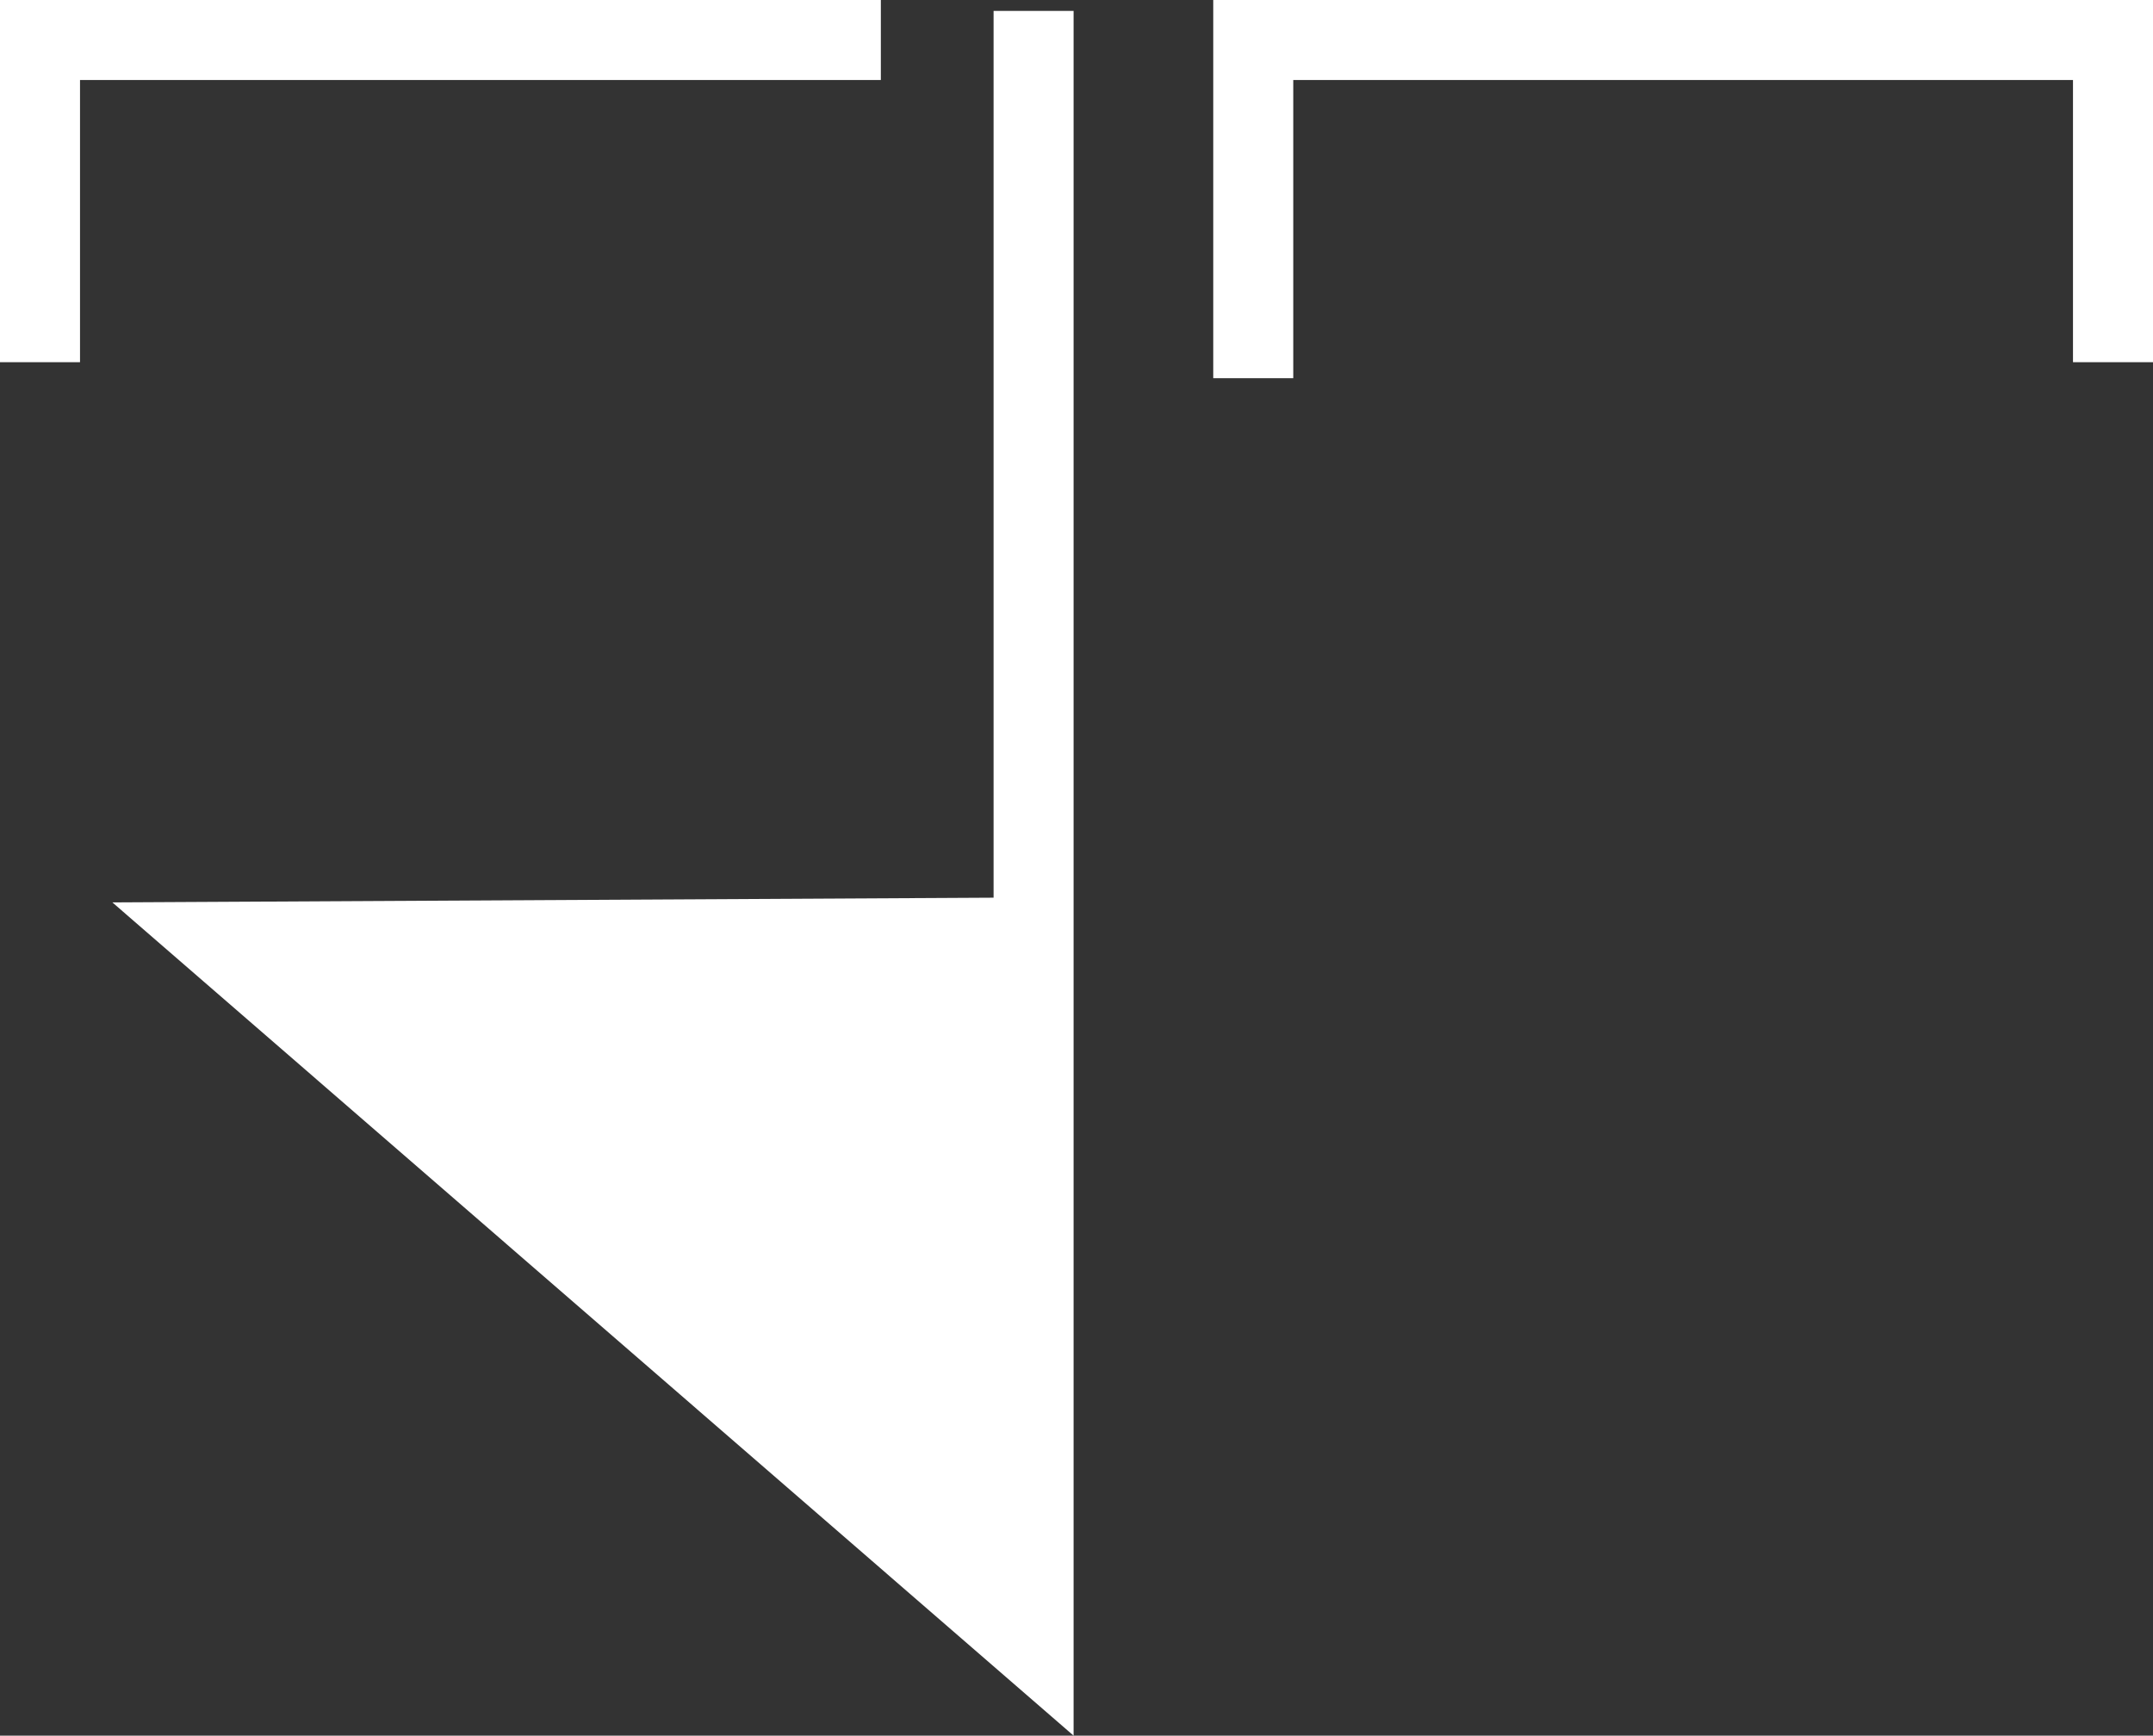 <svg id="Layer_1" data-name="Layer 1" xmlns="http://www.w3.org/2000/svg" viewBox="0 0 296 238.65">
  <rect x="0" y="0" width="296" height="238.65" fill="#333333" stroke="none"/>
  <title>deposit</title>
  <polyline points="290.5 49.8 290.5 5.5 172.3 5.5 172.3 52" fill="none" stroke="#fff" stroke-miterlimit="10" stroke-width="11"/>
  <polyline points="121.1 5.5 5.5 5.5 5.5 49.8" fill="none" stroke="#fff" stroke-miterlimit="10" stroke-width="11"/>
  <polyline points="142.1 128.9 30.1 129.5 142.1 226.6 142.1 1.5" fill="none" stroke="#fff" stroke-miterlimit="10" stroke-width="11"/>
  <polygon points="142.1 130.4 30.1 131 142.1 228.1 142.1 130.4" fill="#fff"/>
</svg>
